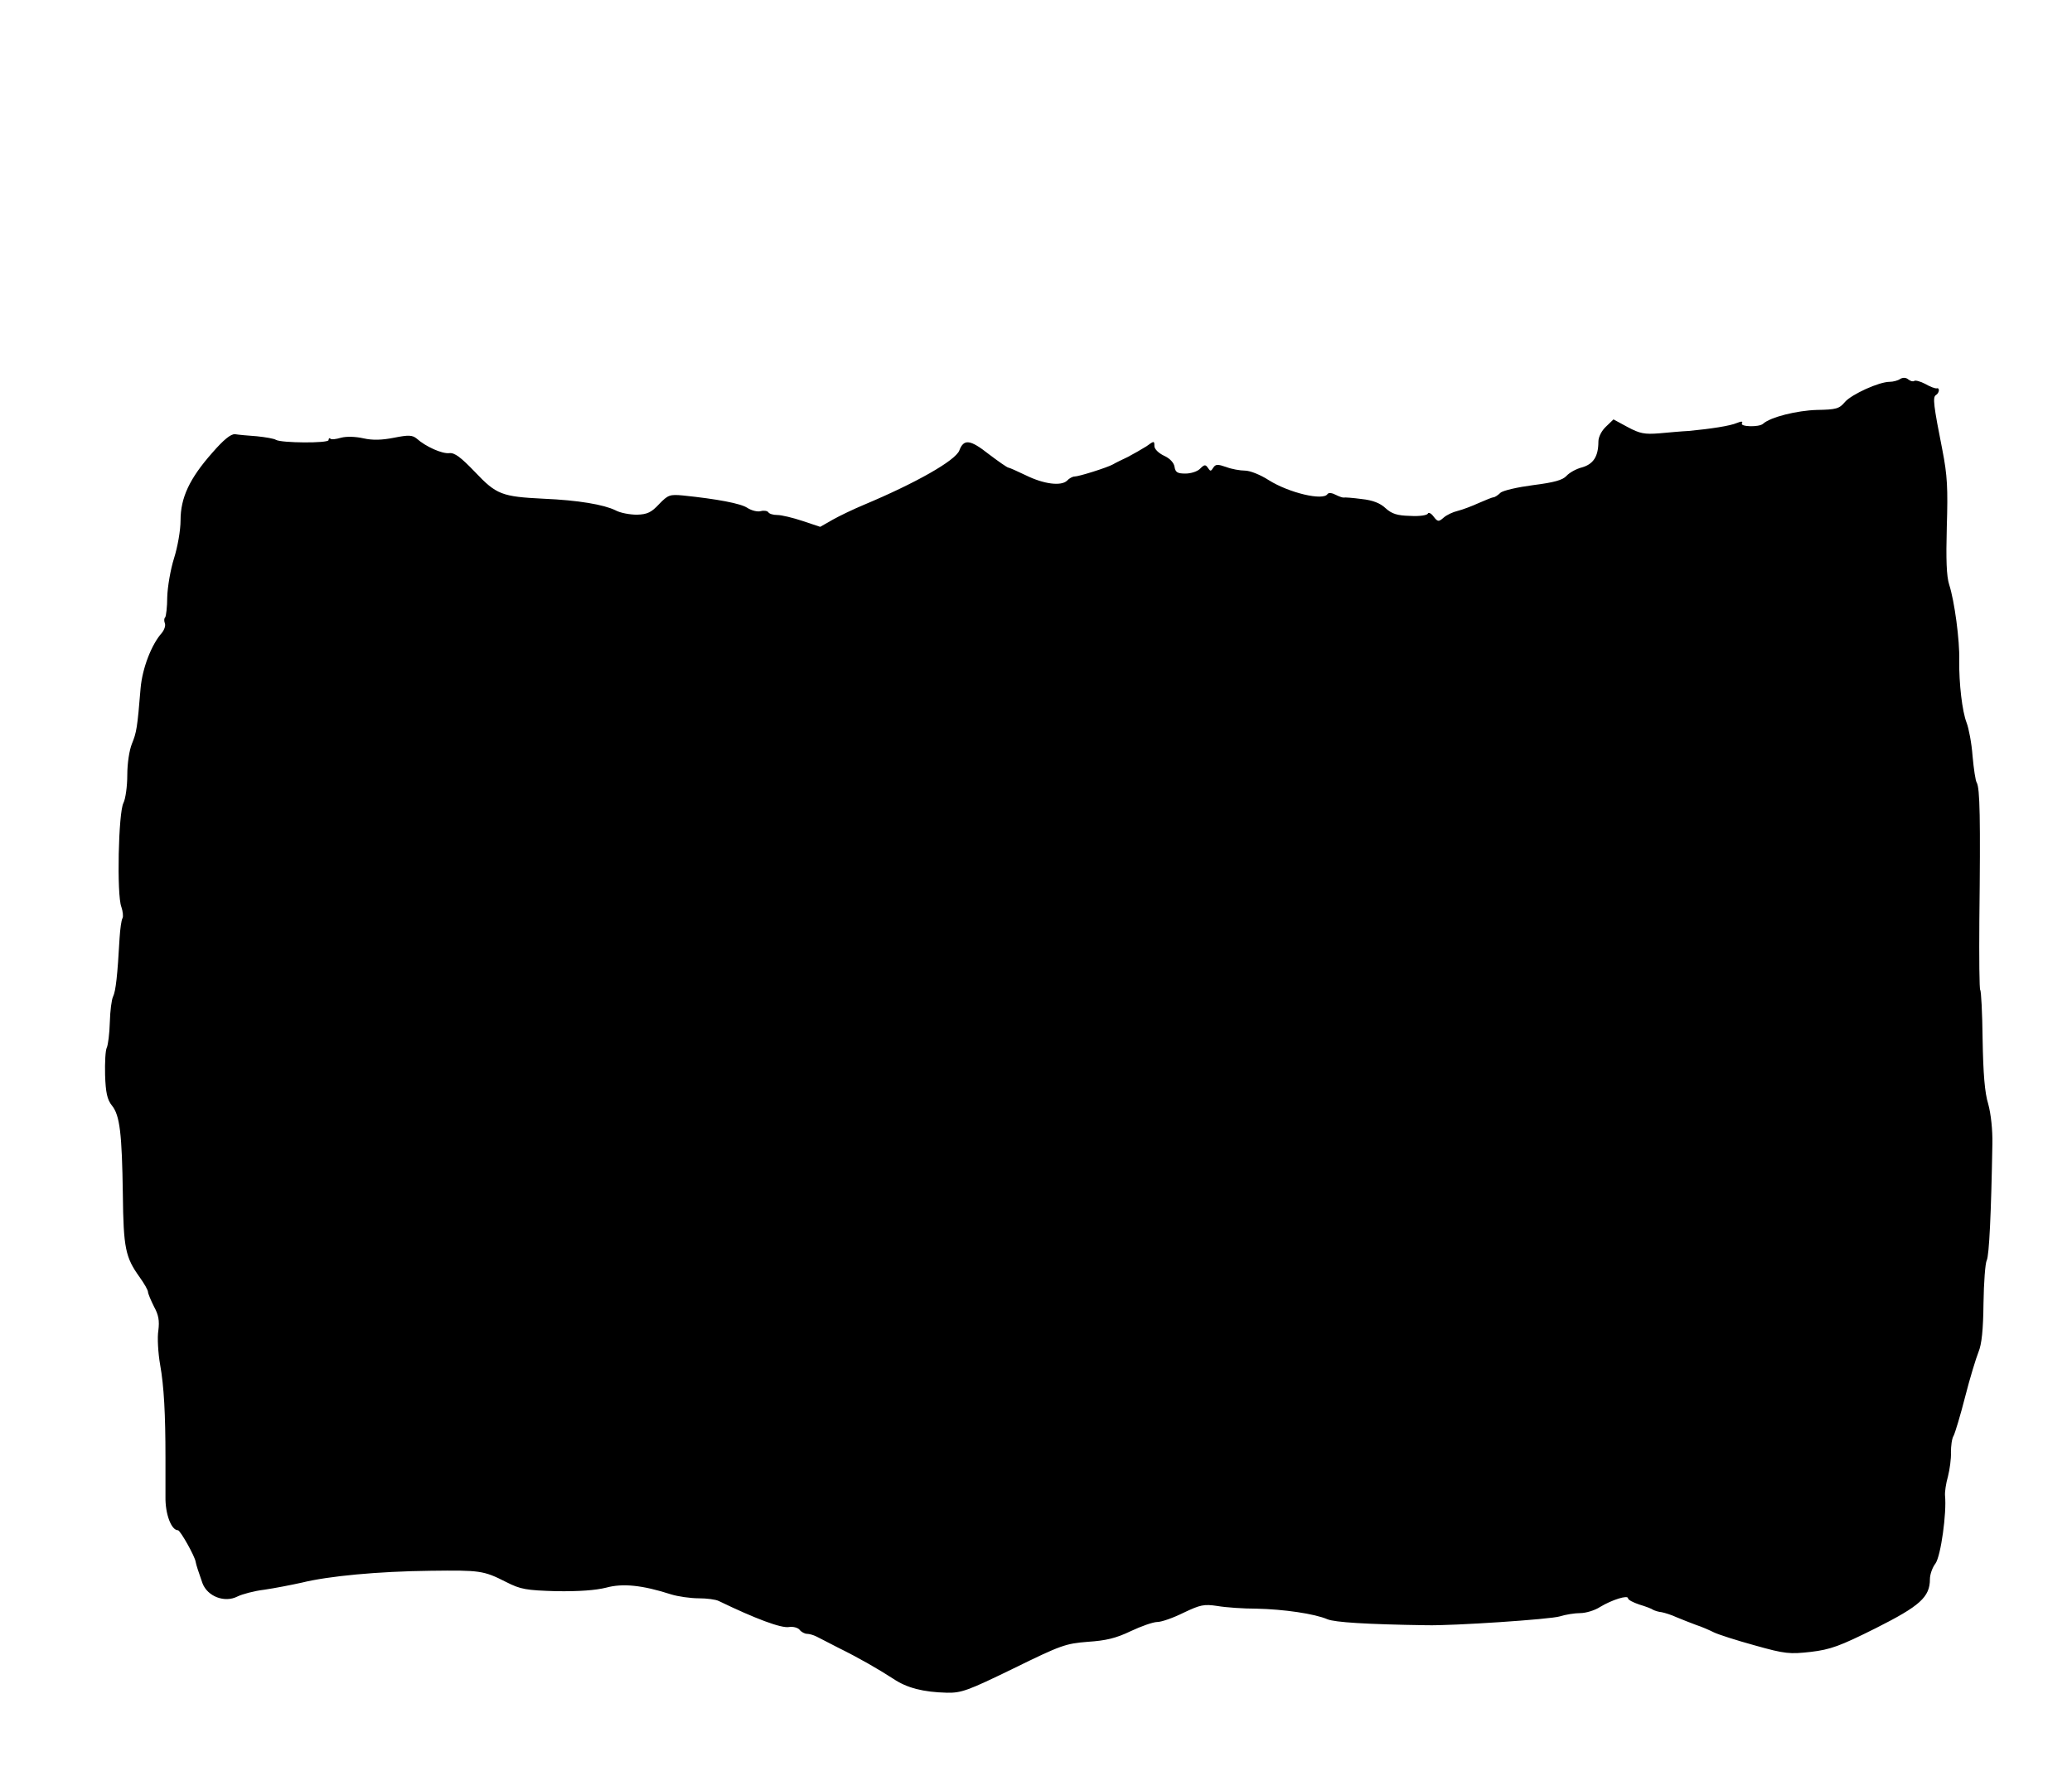  <!-- <svg xmlns="http://www.w3.org/2000/svg" width="500" height="500">
    <defs>
        <filter id="filter" x="0%" y="0%" width="140%" height="140%" filterUnits="objectBoundingBox" primitiveUnits="userSpaceOnUse" color-interpolation-filters="linearRGB">
	        <feTurbulence type="turbulence" baseFrequency="0.024 0.064" numOctaves="2" seed="2" stitchTiles="noStitch" result="turbulence"/>
	        <feDisplacementMap in="SourceGraphic" in2="turbulence" scale="199" xChannelSelector="B" yChannelSelector="B" result="displacementMap"/>
        </filter>
    </defs>
    <rect
        fill="#1a1a1a"
        filter="url(#filter)"
        width="100%"
        height="100%"
        x="0"
        y="0"
    />
</svg> -->

<svg xmlns="http://www.w3.org/2000/svg"  width="100%" height="600" version="1" viewBox="0 0 700 400"><path d="M642 28c-.8.6-2.5 1-3.6 1-3.6 0-12.8 4.2-15.1 6.8-1.9 2.3-3 2.6-9.5 2.7-6.7.2-15.7 2.4-18.2 4.7-1.4 1.2-7.9 1-7.1-.2.4-.7-.2-.7-1.7-.1-2.3 1-8.9 2-16.3 2.7-2.2.1-6.6.5-9.9.8-5 .4-6.6.1-10.7-2.1l-4.8-2.6-2.5 2.4c-1.5 1.4-2.6 3.5-2.6 5.1 0 5-1.7 7.6-5.5 8.7-2 .5-4.3 1.8-5.3 2.9-1.3 1.4-4.1 2.2-11.2 3.1-5.3.7-10.2 1.8-11.1 2.6-.8.8-1.9 1.5-2.3 1.5-.4 0-2.6.9-4.9 1.9-2.4 1.1-5.6 2.3-7.2 2.7-1.7.4-3.8 1.4-4.8 2.3-1.7 1.5-2 1.4-3.4-.4-.8-1.1-1.7-1.5-1.9-1-.2.6-2.9 1-6 .8-4.4-.1-6.2-.7-8.3-2.6-1.8-1.7-4.3-2.7-8.1-3.1-3-.4-5.7-.6-6-.5-.3.1-1.5-.3-2.7-.9-1.3-.7-2.4-.8-2.8-.3-1.4 2.4-13.1-.4-19.9-4.7-2.8-1.8-6.3-3.2-8-3.2-1.6 0-4.5-.5-6.3-1.2-2.9-1-3.6-1-4.4.2-.8 1.3-1 1.3-1.8.1s-1.2-1.2-2.6.2c-.9 1-3.2 1.7-5 1.7-2.7 0-3.4-.4-3.7-2.3-.2-1.3-1.5-2.8-3.5-3.7-1.9-.9-3.3-2.3-3.3-3.3 0-1.8-.1-1.8-2.7.1-1.6 1-4.4 2.6-6.3 3.6-1.9.9-4.2 2-5 2.5-2 1.1-11.5 4.1-13 4.1-.6 0-1.8.6-2.5 1.4-2 1.9-7.8 1.2-13.9-1.8-2.9-1.4-5.6-2.6-5.9-2.6-.4 0-3.4-2.1-6.7-4.6-6.2-4.9-8.4-5.2-9.9-1.2-1.3 3.4-14.7 11-32.1 18.3-3.6 1.5-8.4 3.8-10.7 5.1l-4.2 2.4-6-2c-3.3-1.1-7.1-2-8.5-2-1.4 0-2.7-.4-3-.9-.3-.5-1.5-.7-2.6-.4-1.1.3-3.1-.2-4.5-1.1-2.2-1.5-10.2-3-21.8-4.2-4.4-.4-5-.2-8 2.9-2.6 2.8-4 3.5-7.5 3.6-2.4 0-5.7-.6-7.3-1.5-3.9-1.9-12.5-3.4-24.3-3.9-14.1-.7-15.9-1.4-23.1-9-4.8-5-6.9-6.6-8.7-6.4-2.4.3-8-2.2-11-4.9-1.5-1.2-2.7-1.3-7.7-.3-4.1.8-7.2.9-10.3.2-2.7-.6-5.7-.7-7.6-.2-1.7.5-3.3.7-3.6.3-.3-.3-.6-.1-.6.5 0 1.1-16 1-17.8-.1-.6-.4-3.5-.9-6.4-1.2-2.9-.2-6.2-.5-7.4-.7-1.4-.1-3.8 1.8-7.7 6.3C64 61.7 61 68.2 61 75.8c0 3.4-1 9-2.2 12.8-1.2 3.8-2.2 9.7-2.3 13.1 0 3.4-.4 6.5-.7 6.9-.4.3-.4 1.2-.1 2 .3.8-.2 2.2-1 3.2-3.5 3.9-6.6 11.9-7.2 18.7-1.1 13.5-1.4 15-2.9 18.7-.9 2.2-1.6 6.6-1.6 10.7 0 3.8-.6 8-1.3 9.4-1.7 3.2-2.3 31.1-.7 35.1.5 1.5.7 3.2.4 3.8-.4.6-.8 3.6-1 6.7-.7 12.6-1.3 18-2.2 19.8-.5 1-1 4.9-1.1 8.7-.1 3.8-.6 7.6-1 8.5-.5.9-.7 5.1-.6 9.3.2 5.9.7 8.3 2.3 10.3 2.7 3.3 3.4 9.5 3.7 30 .2 18.3.9 21.3 5.6 27.9 1.6 2.2 2.9 4.5 2.9 5.1 0 .5.9 2.7 2 4.9 1.6 2.9 1.9 4.8 1.5 8.1-.4 2.3-.1 7.6.6 11.6 1.3 7.2 1.8 16.8 1.8 31.4v13.2c-.1 5.9 2 11.3 4.2 11.3.8 0 5.8 8.9 6 10.7.2 1.1.9 3.2 2.3 7.2 1.7 4.5 7.5 6.7 11.8 4.5 1.6-.8 5.7-1.9 9.1-2.3 3.4-.5 9.1-1.6 12.7-2.4 8.9-2.2 25.6-3.8 43.5-4 16.7-.2 17.8-.1 25.5 3.8 4.9 2.5 6.8 2.8 17 3.1 7.7.1 13.2-.3 16.8-1.2 5.5-1.5 12.1-.9 22 2.3 2.3.7 6.5 1.3 9.2 1.3 2.8 0 5.8.4 6.8.9 12.4 6 21.2 9.3 23.8 8.8 1.3-.2 2.9.2 3.5.9.6.8 1.8 1.4 2.5 1.4.8 0 2.2.4 3.2.9.9.5 4.2 2.1 7.2 3.7 7.3 3.6 13.7 7.3 18.8 10.6 4.6 3.1 10.1 4.5 18.1 4.7 4.9.1 7.1-.7 22.5-8.2 16.1-7.9 17.6-8.4 25.1-9 6.1-.4 9.5-1.2 14.5-3.6 3.6-1.7 7.6-3.1 9-3.1 1.4 0 5.4-1.4 8.8-3.1 5.7-2.7 6.9-3 11.5-2.3 2.9.5 8.8.9 13.2.9 9.2.2 19.6 1.7 24 3.6 2.5 1 12.9 1.7 33.5 2 9 .2 41.9-2 45-3 1.9-.6 5-1.1 6.9-1.1 1.8 0 4.9-.9 6.7-2.1 4-2.4 9.4-4.1 9.4-2.9 0 .5 1.7 1.4 3.8 2.1 2 .6 4.2 1.4 4.7 1.8.6.3 1.8.7 2.9.8 1 .2 3.3.9 5 1.7 1.7.7 4.7 1.9 6.6 2.6 1.9.6 4.6 1.8 6 2.5 1.4.7 7.6 2.7 13.8 4.4 10.3 2.9 11.8 3 19 2.2 6.6-.8 9.7-1.9 21.9-8 14.9-7.5 18.3-10.5 18.3-16.6 0-1.5.8-3.9 1.9-5.3 1.8-2.6 3.8-17.1 3.2-22.9-.1-1.2.3-4.1 1-6.5.6-2.4 1.1-6 1-8.1 0-2.1.3-4.7.9-5.6.5-1 2.3-6.9 3.9-13.2 1.6-6.3 3.7-13.1 4.5-15.1 1.1-2.6 1.6-7.5 1.7-16.5.1-7 .6-13.6 1.1-14.5.8-1.6 1.5-15.7 1.9-39.3.1-4.8-.5-10.2-1.4-13.5-1.2-3.8-1.7-10.4-1.9-21.8-.1-9-.5-16.5-.8-16.7-.3-.2-.4-10.8-.3-23.7.4-34.1.2-44.6-.9-46.4-.4-.6-1-4.6-1.4-9-.3-4.3-1.3-9.4-2-11.2-1.5-3.8-2.6-13.3-2.5-21.1.2-6.6-1.6-20.1-3.4-25.6-.9-2.9-1.1-8.3-.8-19.5.4-13 .2-17.3-1.5-26-3-15.1-3.3-17.8-2.2-18.5 1.2-.7 1.4-2.6.3-2.3-.5.1-2.2-.5-3.9-1.5-1.7-.9-3.4-1.3-3.7-1-.4.3-1.2.1-2-.5-.8-.7-1.8-.7-2.7-.2z"/></svg>